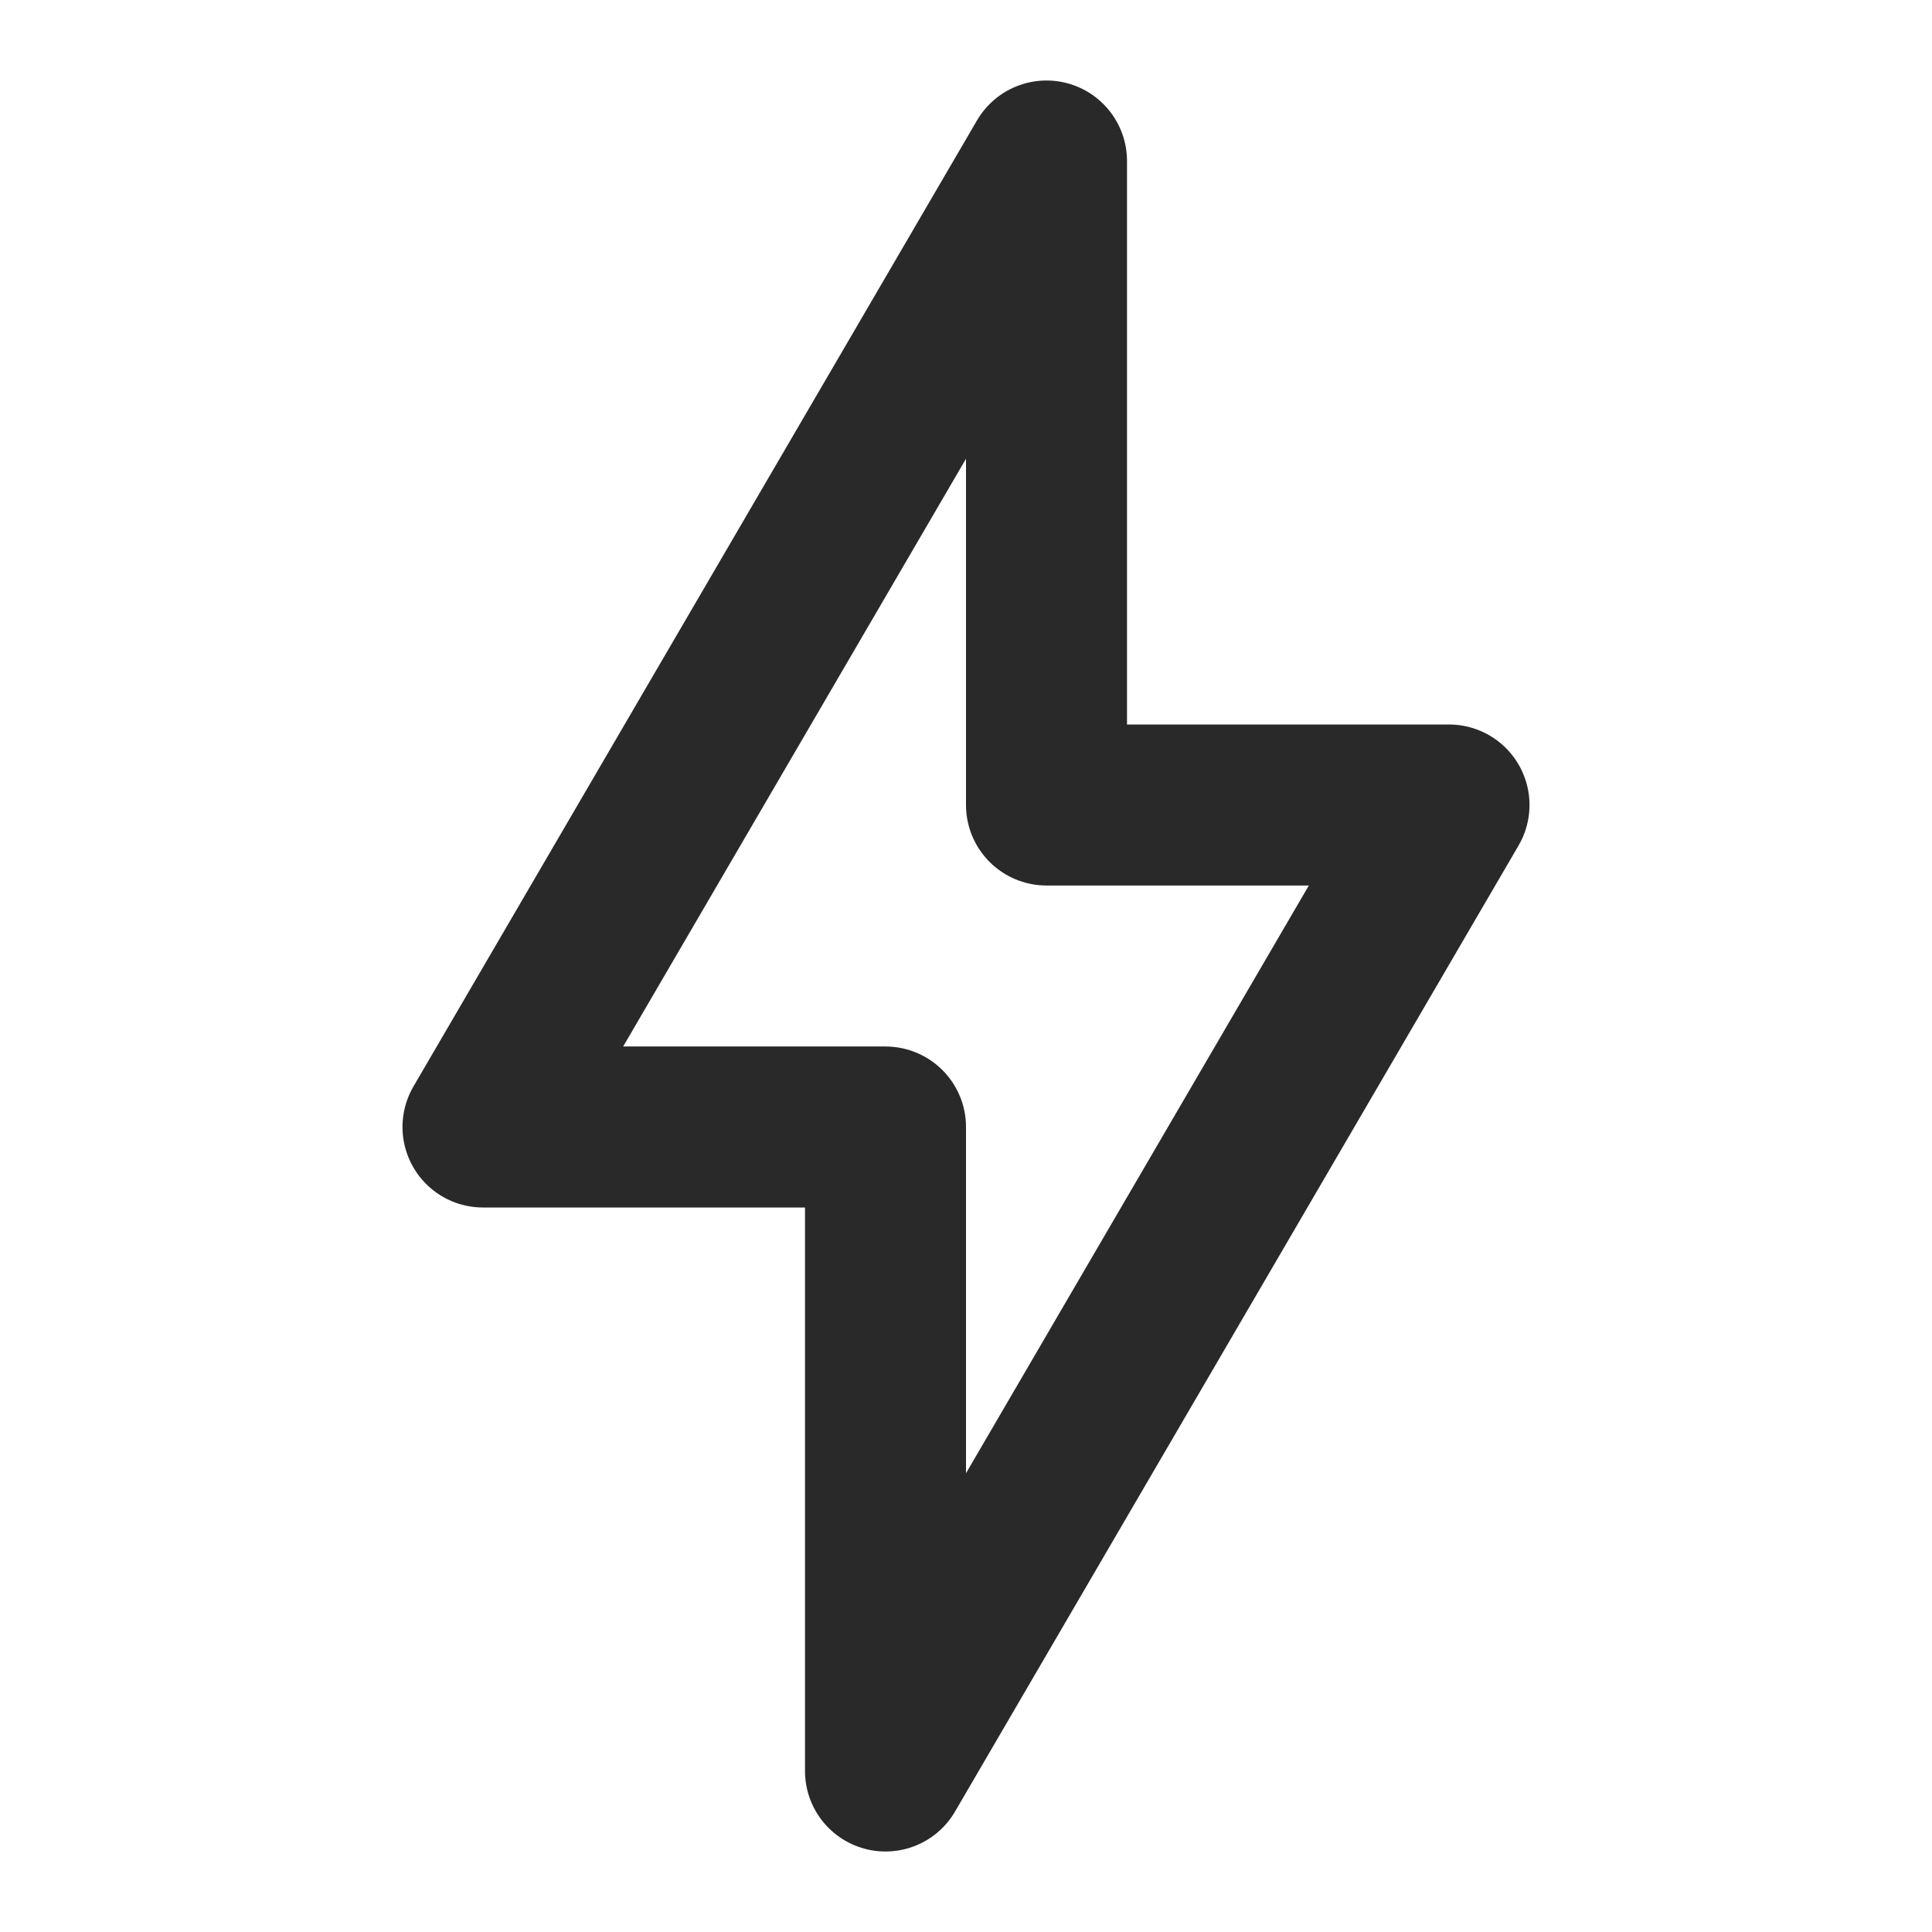 <svg width="24" height="24" viewBox="0 0 24 24" fill="none" xmlns="http://www.w3.org/2000/svg">
<g clip-path="url(#clip0_1_20453)">
<path d="M6 14L13 2V10H18L11 22V14H6Z" stroke="#292929" stroke-width="2" stroke-linejoin="round"/>
</g>
<defs>
<clipPath id="clip0_1_20453">
<rect width="24" height="24" fill="white"/>
</clipPath>
</defs>
</svg>
